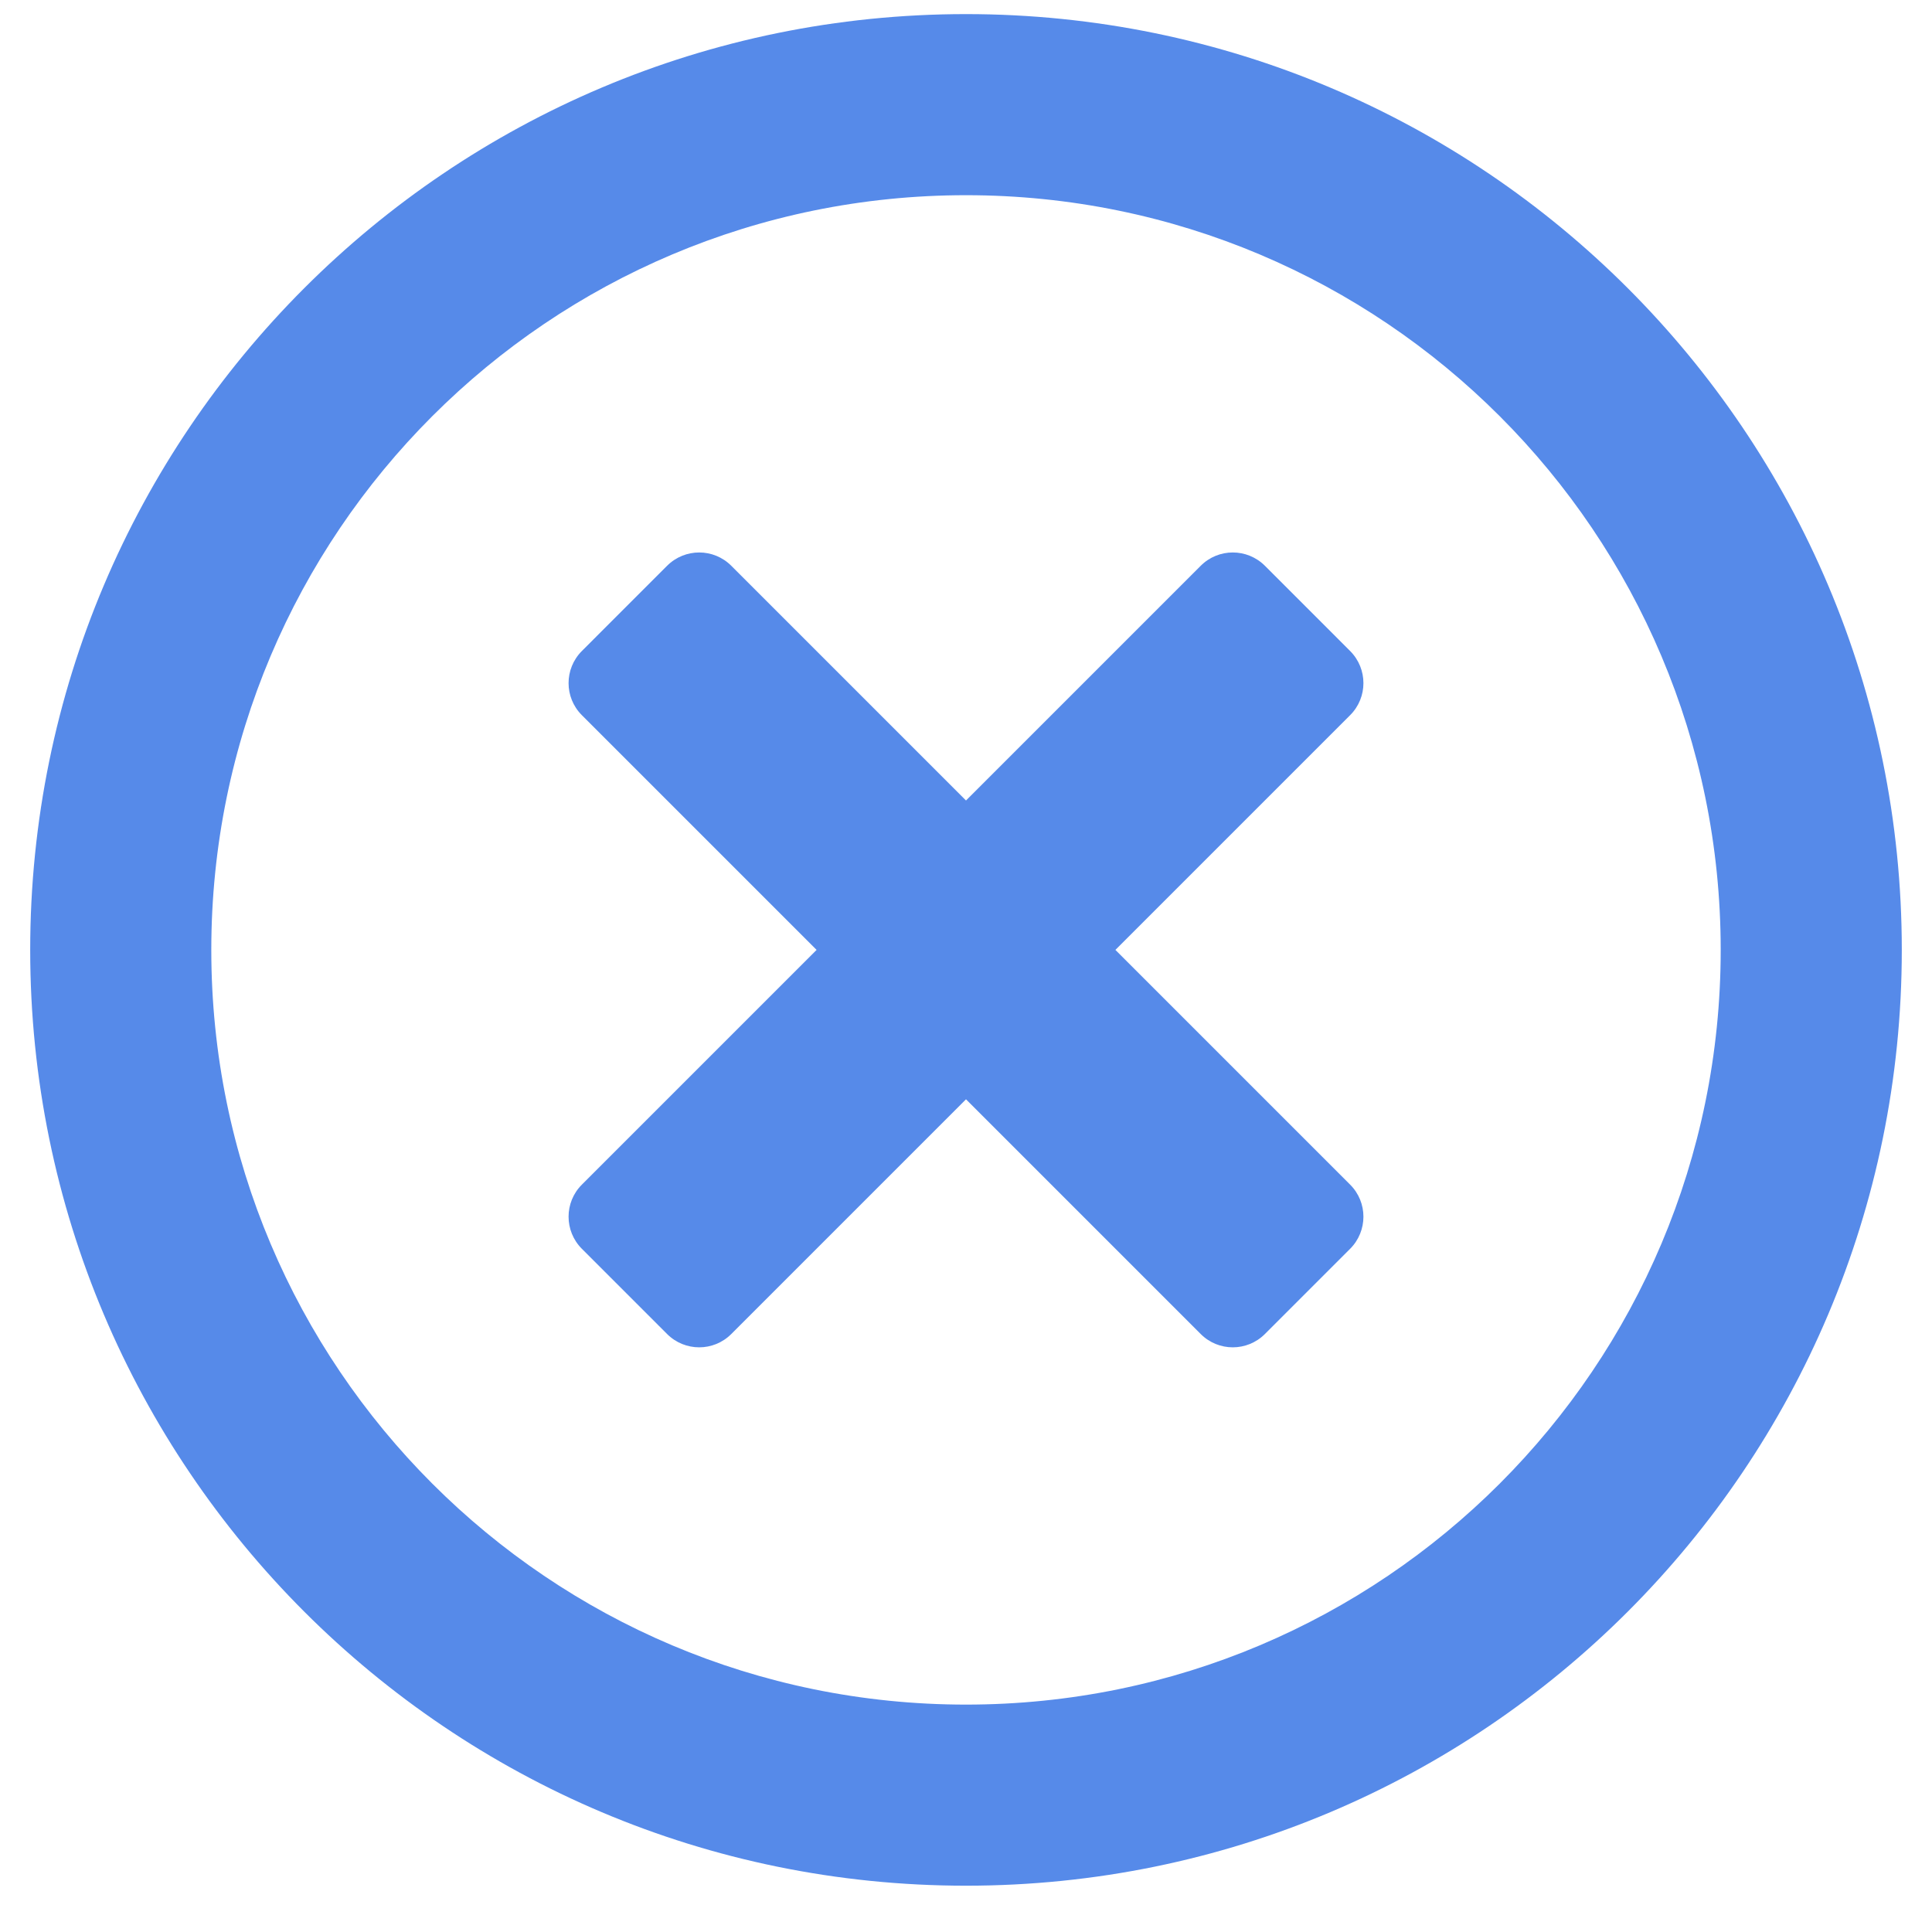 <?xml version="1.0" encoding="UTF-8"?>
<svg width="30px" height="30px" viewBox="0 0 30 30" version="1.1" xmlns="http://www.w3.org/2000/svg" xmlns:xlink="http://www.w3.org/1999/xlink">
    <!-- Generator: Sketch 52.1 (67048) - http://www.bohemiancoding.com/sketch -->
    <title>times-circle</title>
    <desc>Created with Sketch.</desc>
    <g id="Page-1" stroke="none" stroke-width="1" fill="none" fill-rule="evenodd">
        <g id="REGÍSTRATE_MENSAJE" transform="translate(-1080, -240)" fill="#568AE9">
            <path d="M1095,240.219 C1103.027,240.219 1109.531,246.723 1109.531,254.75 C1109.531,262.777 1103.027,269.281 1095,269.281 C1086.973,269.281 1080.469,262.777 1080.469,254.75 C1080.469,246.723 1086.973,240.219 1095,240.219 Z M1095,266.469 C1101.475,266.469 1106.719,261.225 1106.719,254.75 C1106.719,248.275 1101.475,243.031 1095,243.031 C1088.525,243.031 1083.281,248.275 1083.281,254.75 C1083.281,261.225 1088.525,266.469 1095,266.469 Z M1100.965,251.105 L1097.32,254.75 L1100.965,258.395 C1101.24,258.67 1101.24,259.115 1100.965,259.391 L1099.641,260.715 C1099.365,260.99 1098.92,260.99 1098.645,260.715 L1095,257.07 L1091.355,260.715 C1091.08,260.99 1090.635,260.99 1090.359,260.715 L1089.035,259.391 C1088.76,259.115 1088.76,258.67 1089.035,258.395 L1092.68,254.75 L1089.035,251.105 C1088.76,250.83 1088.76,250.385 1089.035,250.109 L1090.359,248.785 C1090.635,248.51 1091.08,248.51 1091.355,248.785 L1095,252.43 L1098.645,248.785 C1098.92,248.51 1099.365,248.51 1099.641,248.785 L1100.965,250.109 C1101.24,250.385 1101.24,250.83 1100.965,251.105 Z" id="times-circle"></path>
        </g>
    </g>
</svg>